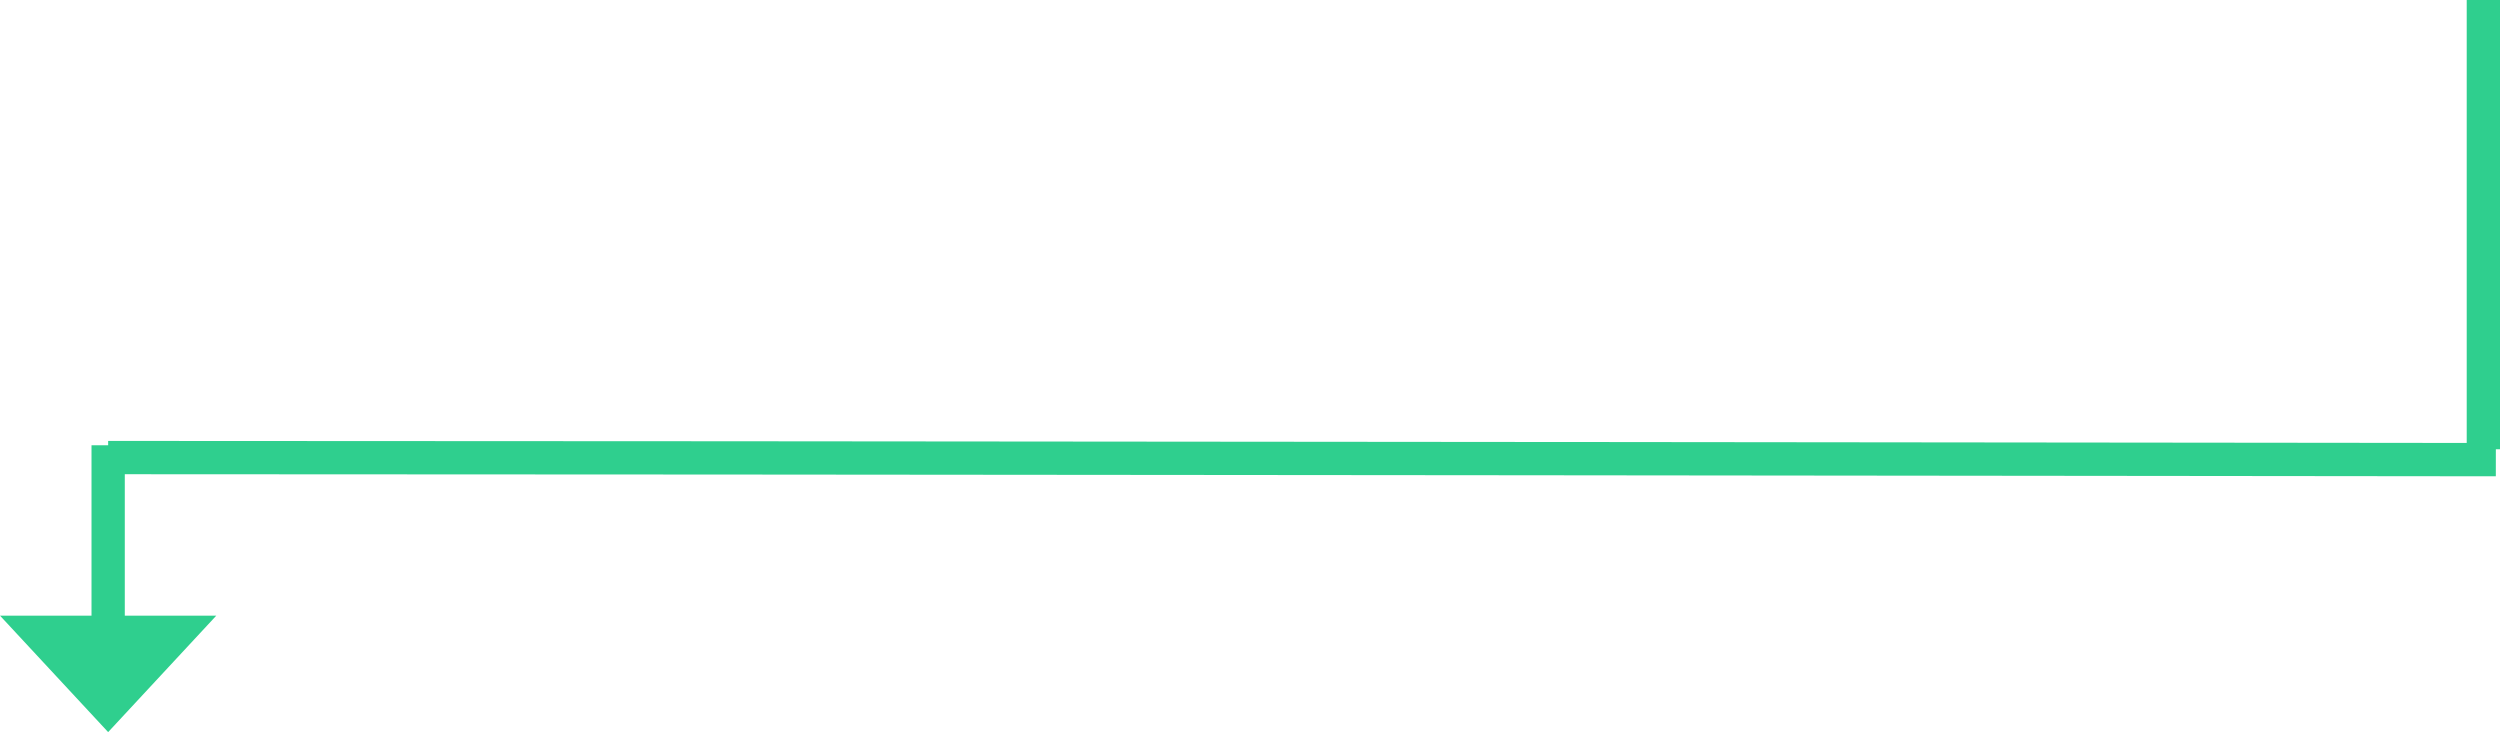 <svg xmlns="http://www.w3.org/2000/svg" width="150.25" height="44" viewBox="0 0 150.25 44">
  <g id="basic_-_active" data-name="basic - active" transform="translate(-954 -562)">
    <path id="Path_9085" data-name="Path 9085" d="M82.5.125S-26.525,0-61,0" transform="translate(1021.5 589.5)" fill="none" stroke="#2fcf8e" stroke-width="2"/>
    <path id="Path_9086" data-name="Path 9086" d="M27,0H0" transform="translate(1103.25 589) rotate(-90)" fill="none" stroke="#2fcf8e" stroke-width="2"/>
    <path id="Path_9087" data-name="Path 9087" d="M11.452,0H0" transform="translate(960.5 600.212) rotate(-90)" fill="none" stroke="#2fcf8e" stroke-width="2"/>
    <path id="Polygon_3" data-name="Polygon 3" d="M6.5,0,13,7H0Z" transform="translate(967 606) rotate(180)" fill="#2fcf8e"/>
  </g>
</svg>
